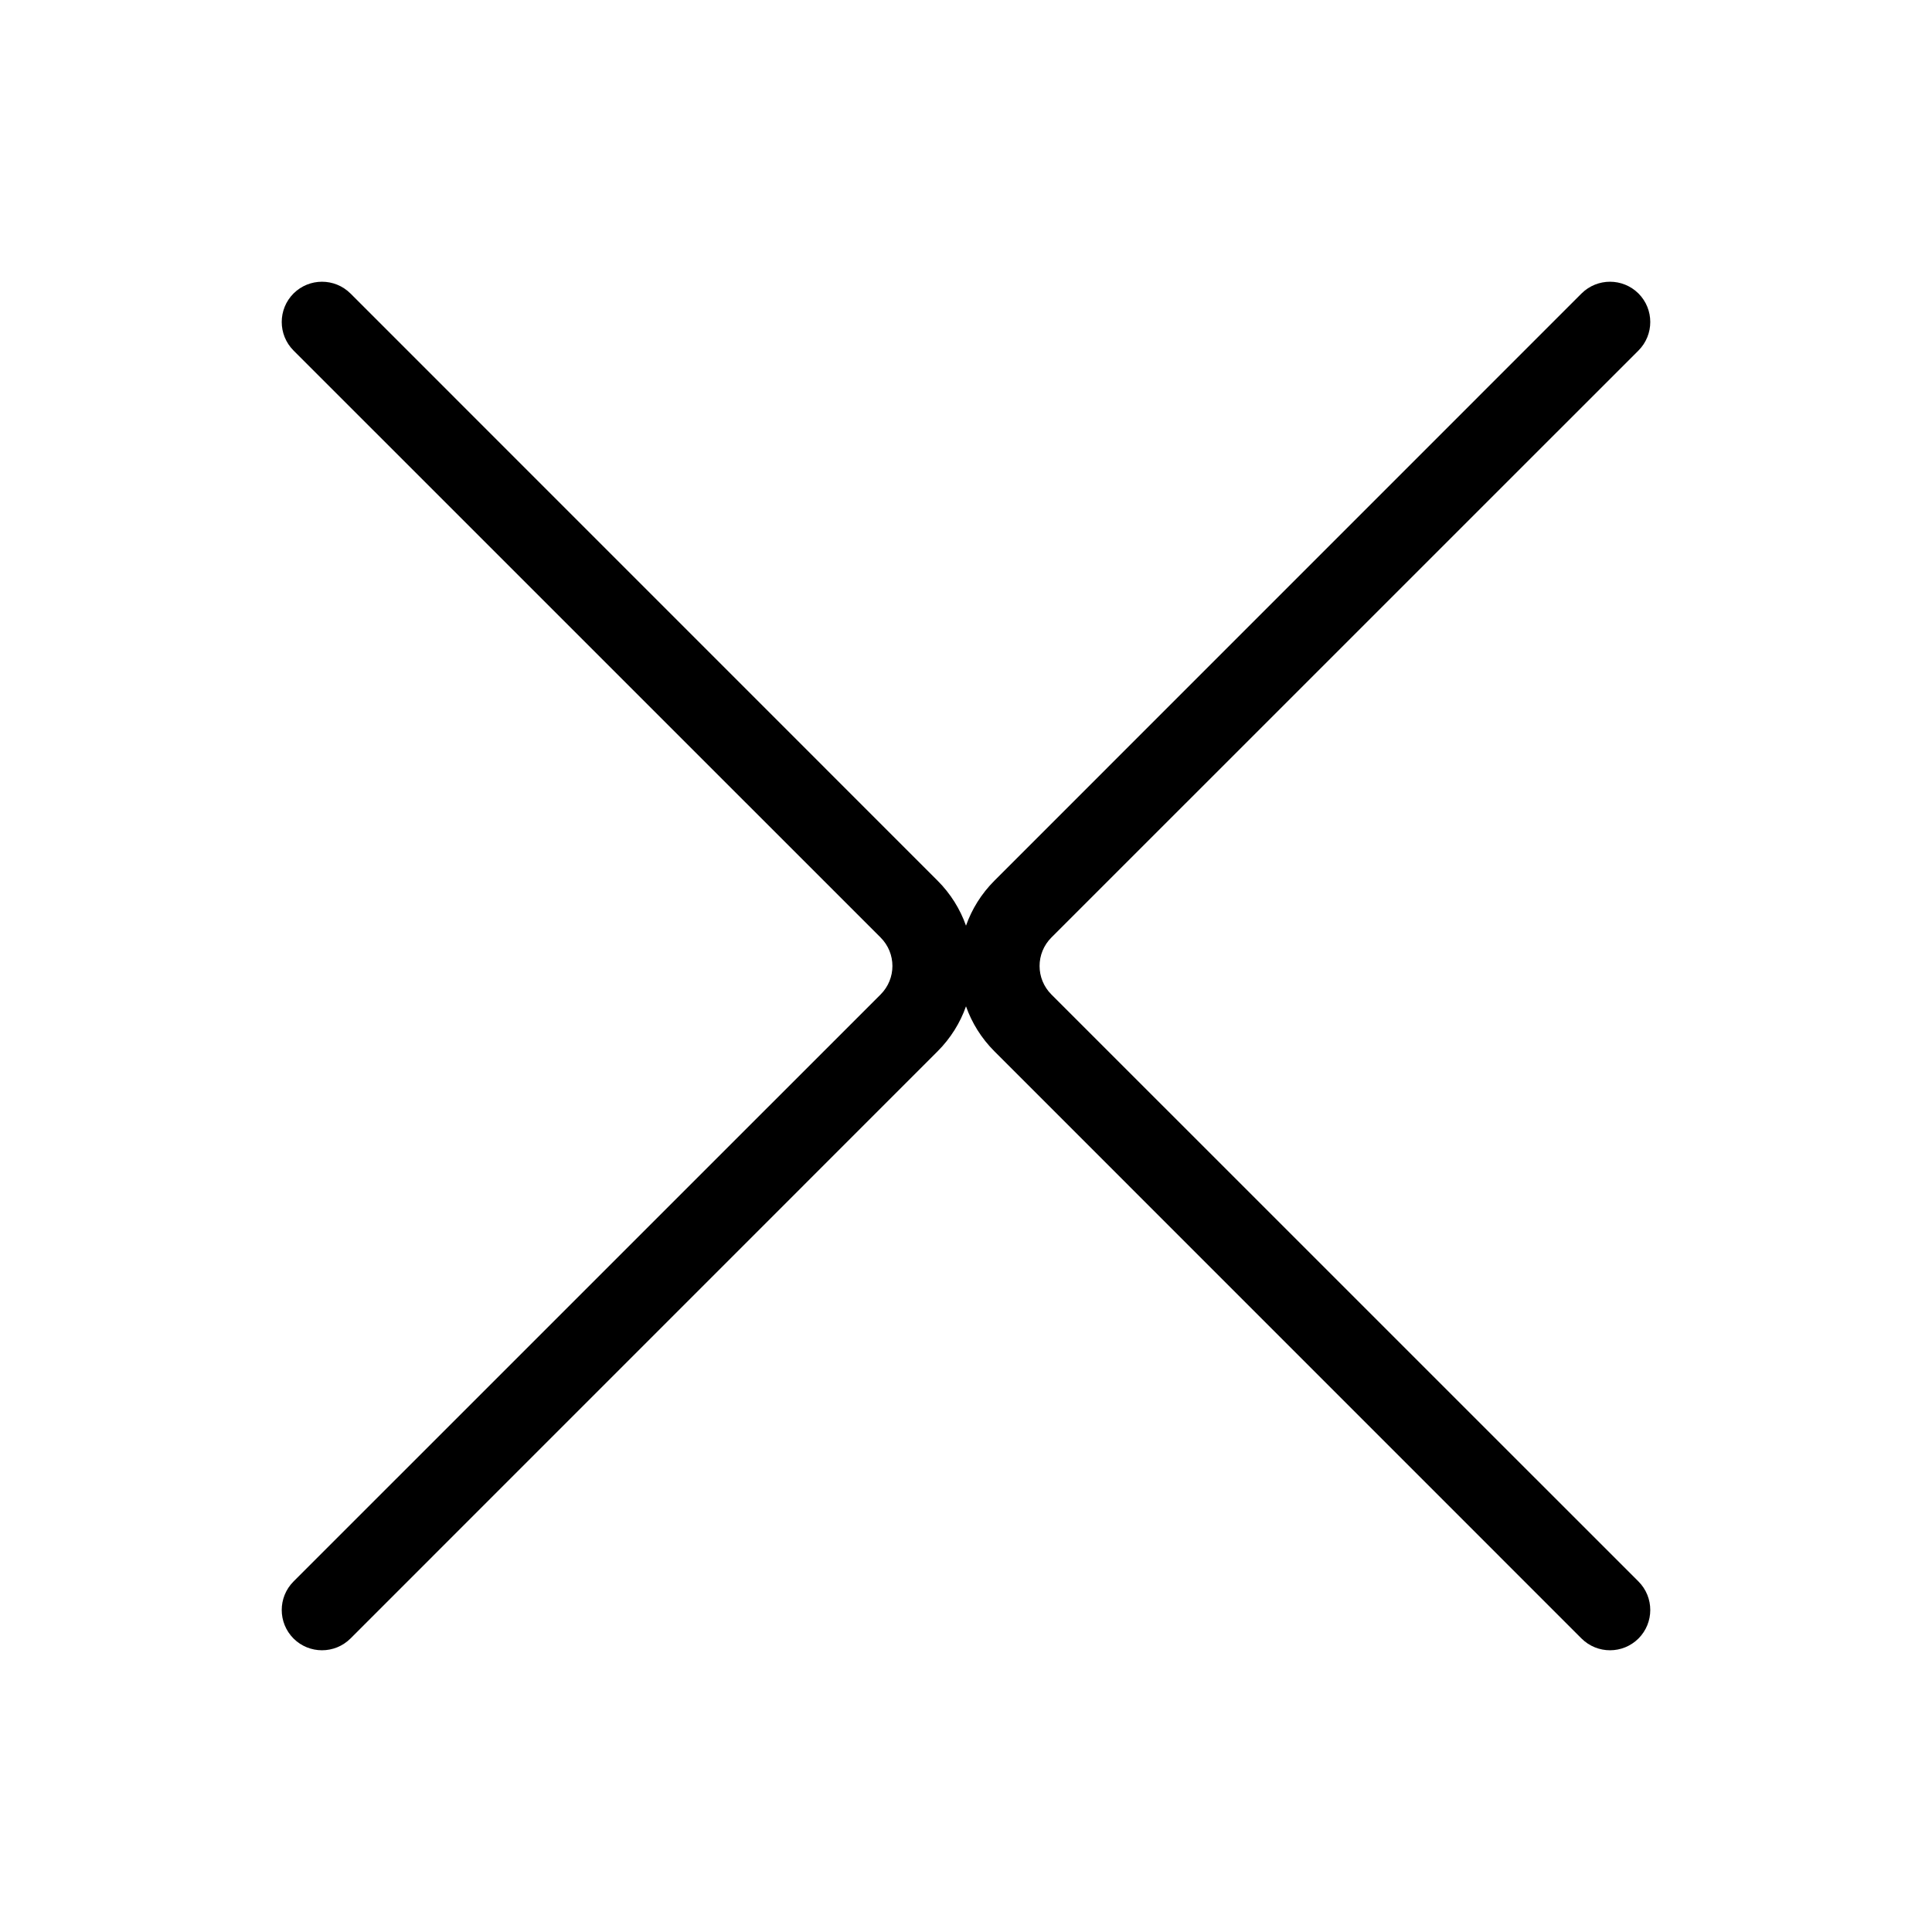 <svg width="24" height="24" viewBox="0 0 24 24" fill="none" xmlns="http://www.w3.org/2000/svg">
<path d="M4.354 3.646C4.158 3.451 3.842 3.451 3.646 3.646C3.451 3.842 3.451 4.158 3.646 4.354L10.939 11.646C11.135 11.842 11.135 12.158 10.939 12.354L3.646 19.646C3.451 19.842 3.451 20.158 3.646 20.354C3.842 20.549 4.158 20.549 4.354 20.354L11.646 13.061C11.81 12.897 11.928 12.705 12 12.501C12.072 12.705 12.19 12.897 12.354 13.061L19.646 20.354C19.842 20.549 20.158 20.549 20.354 20.354C20.549 20.158 20.549 19.842 20.354 19.646L13.061 12.354C12.865 12.158 12.865 11.842 13.061 11.646L20.354 4.354C20.549 4.158 20.549 3.842 20.354 3.646C20.158 3.451 19.842 3.451 19.646 3.646L12.354 10.939C12.19 11.103 12.072 11.295 12 11.499C11.928 11.295 11.81 11.103 11.646 10.939L4.354 3.646Z" fill="black"/>
</svg>
